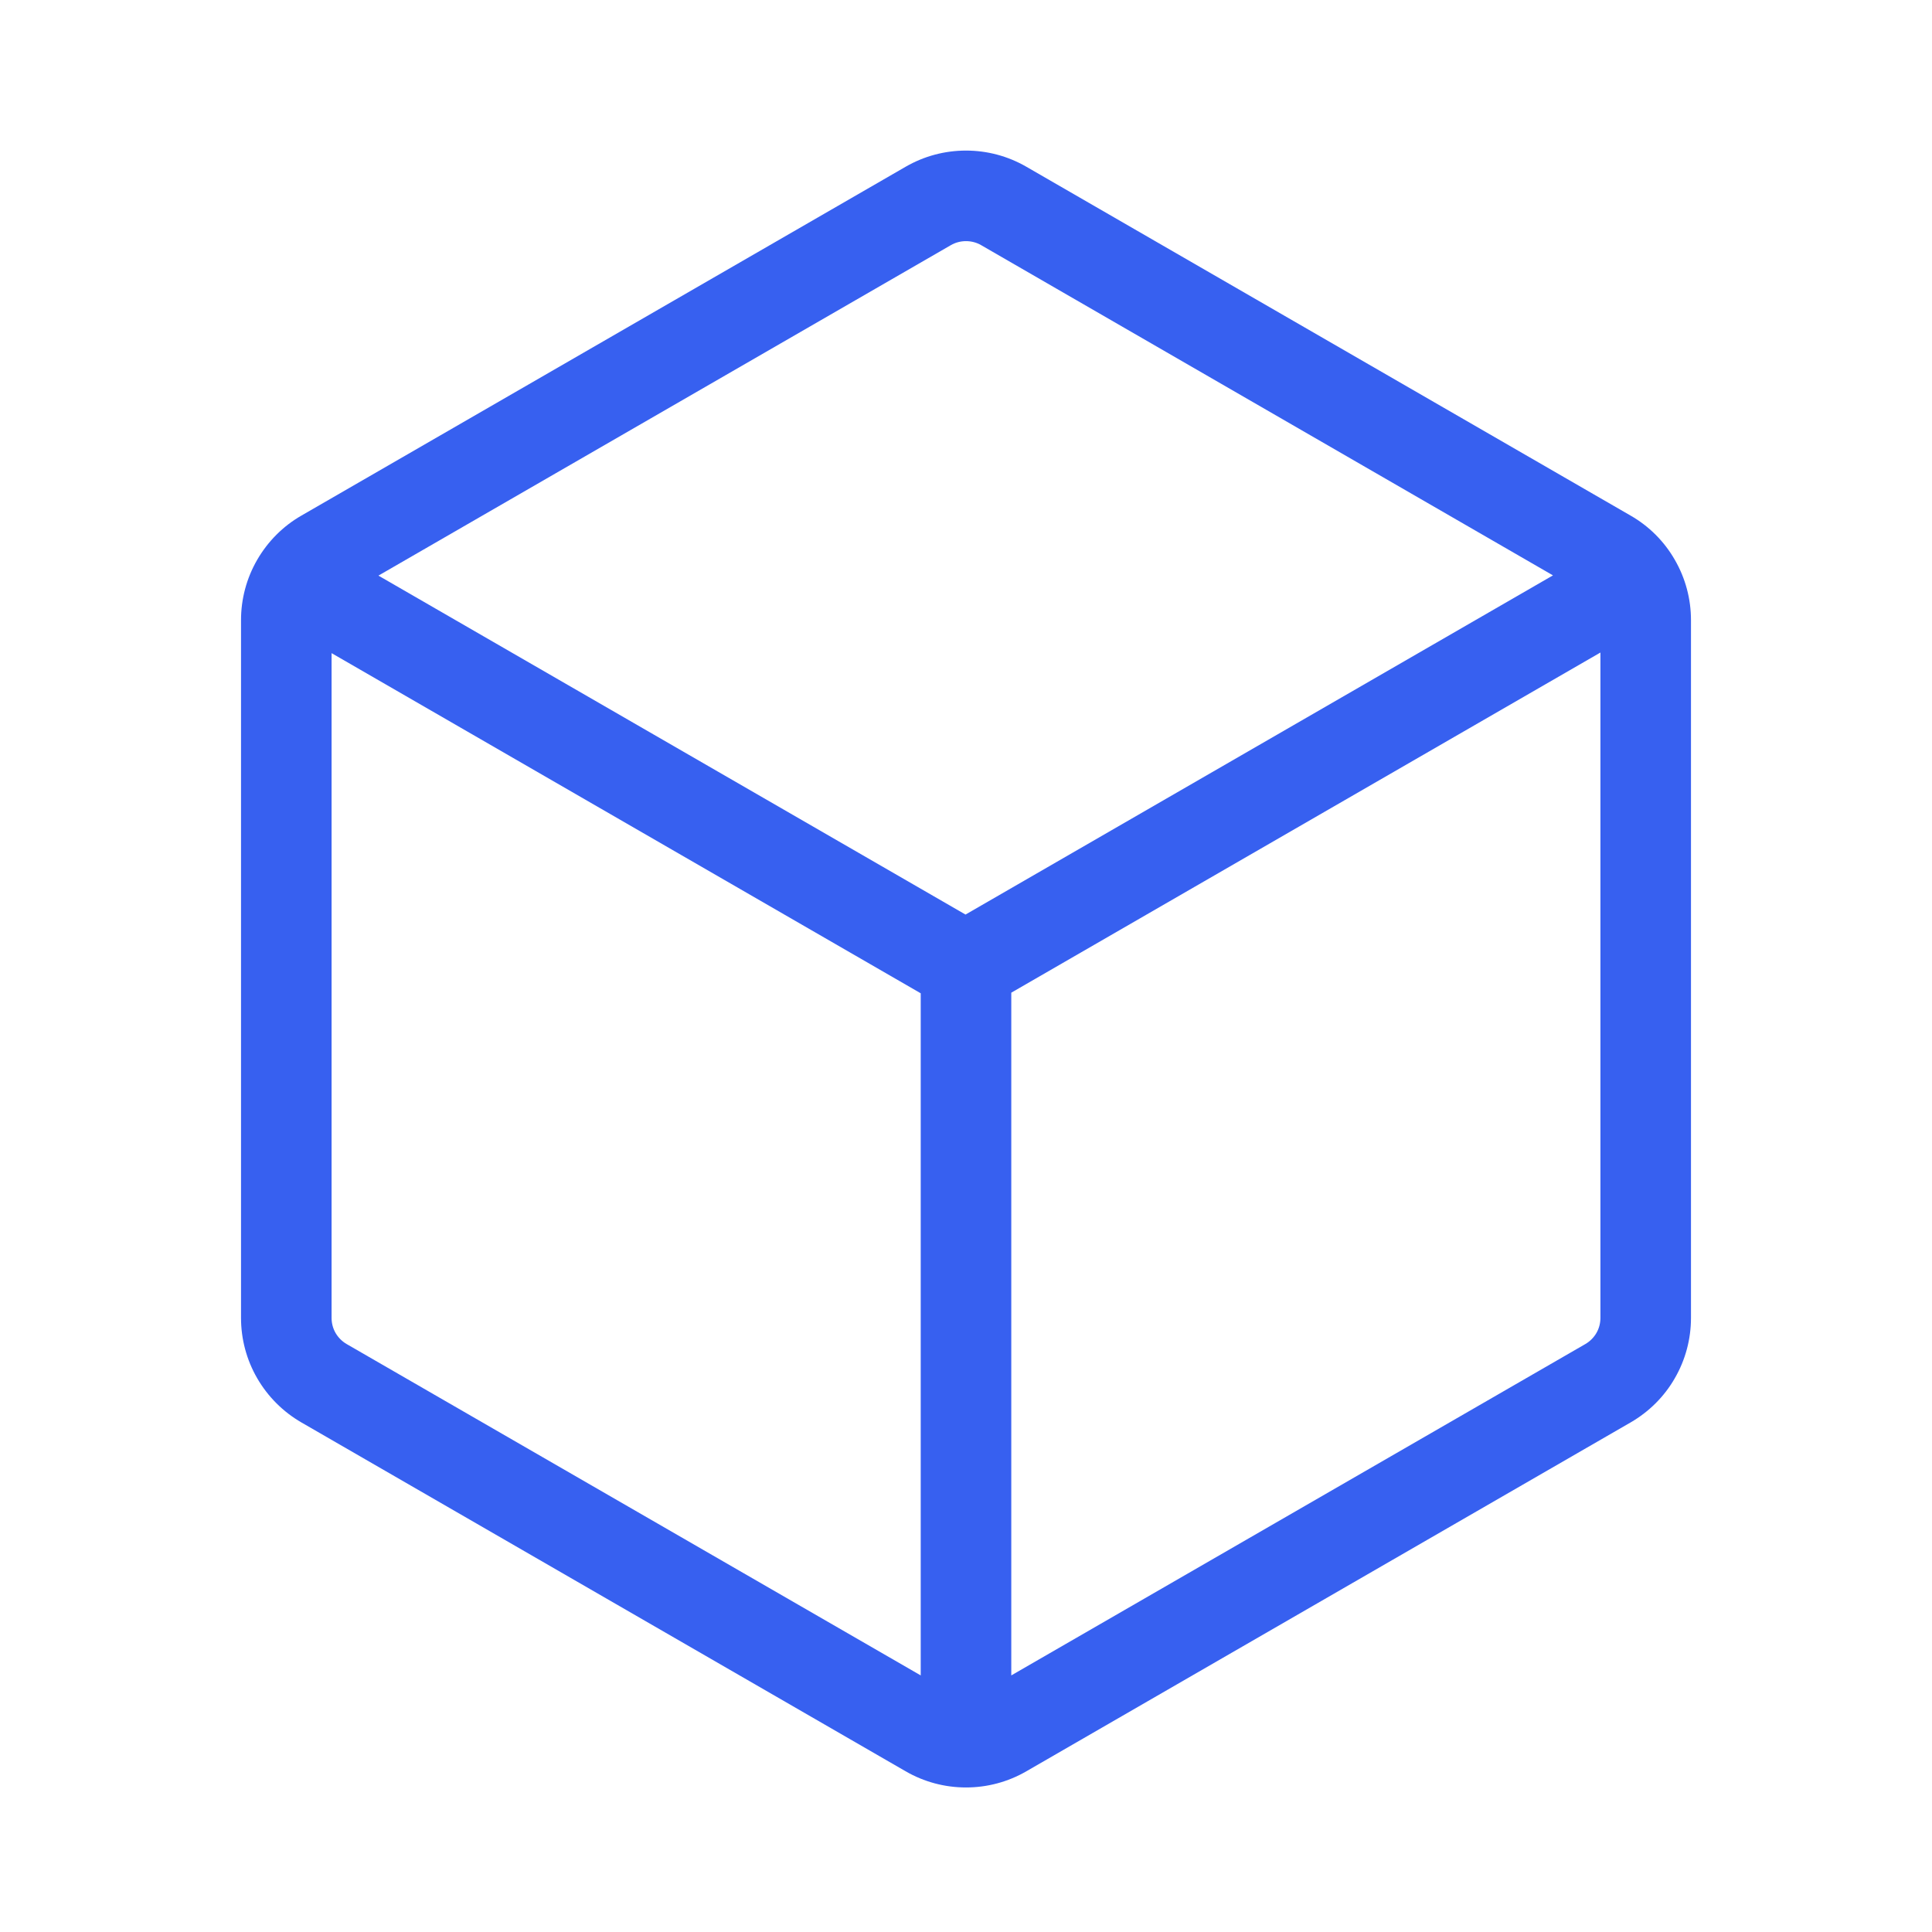 <svg width="16" height="16" viewBox="0 0 16 16" fill="none" xmlns="http://www.w3.org/2000/svg">
<path d="M8.5 1.381L13.504 4.27C13.656 4.357 13.783 4.484 13.87 4.636C13.958 4.788 14.004 4.96 14.004 5.136V10.914C14.004 11.09 13.958 11.262 13.87 11.414C13.783 11.566 13.656 11.692 13.504 11.78L8.5 14.669C8.348 14.757 8.176 14.803 8 14.803C7.824 14.803 7.652 14.757 7.5 14.669L2.496 11.78C2.344 11.692 2.218 11.566 2.13 11.414C2.042 11.262 1.996 11.09 1.996 10.914V5.136C1.996 4.96 2.042 4.788 2.13 4.636C2.218 4.484 2.344 4.357 2.496 4.27L7.5 1.381C7.652 1.293 7.824 1.247 8 1.247C8.176 1.247 8.348 1.293 8.5 1.381ZM2.746 5.409V10.914C2.746 10.958 2.757 11.001 2.779 11.039C2.801 11.077 2.833 11.109 2.871 11.131L7.625 13.875V8.226L2.746 5.409L2.746 5.409ZM13.254 5.404L8.375 8.221V13.875L13.129 11.131C13.167 11.109 13.199 11.077 13.221 11.039C13.243 11.001 13.254 10.958 13.254 10.914V5.404L13.254 5.404ZM7.875 2.03L3.134 4.767L7.996 7.574L12.861 4.765L8.125 2.03C8.087 2.008 8.044 1.997 8 1.997C7.956 1.997 7.913 2.008 7.875 2.03V2.03Z" fill="#3760F0"/>
</svg>
